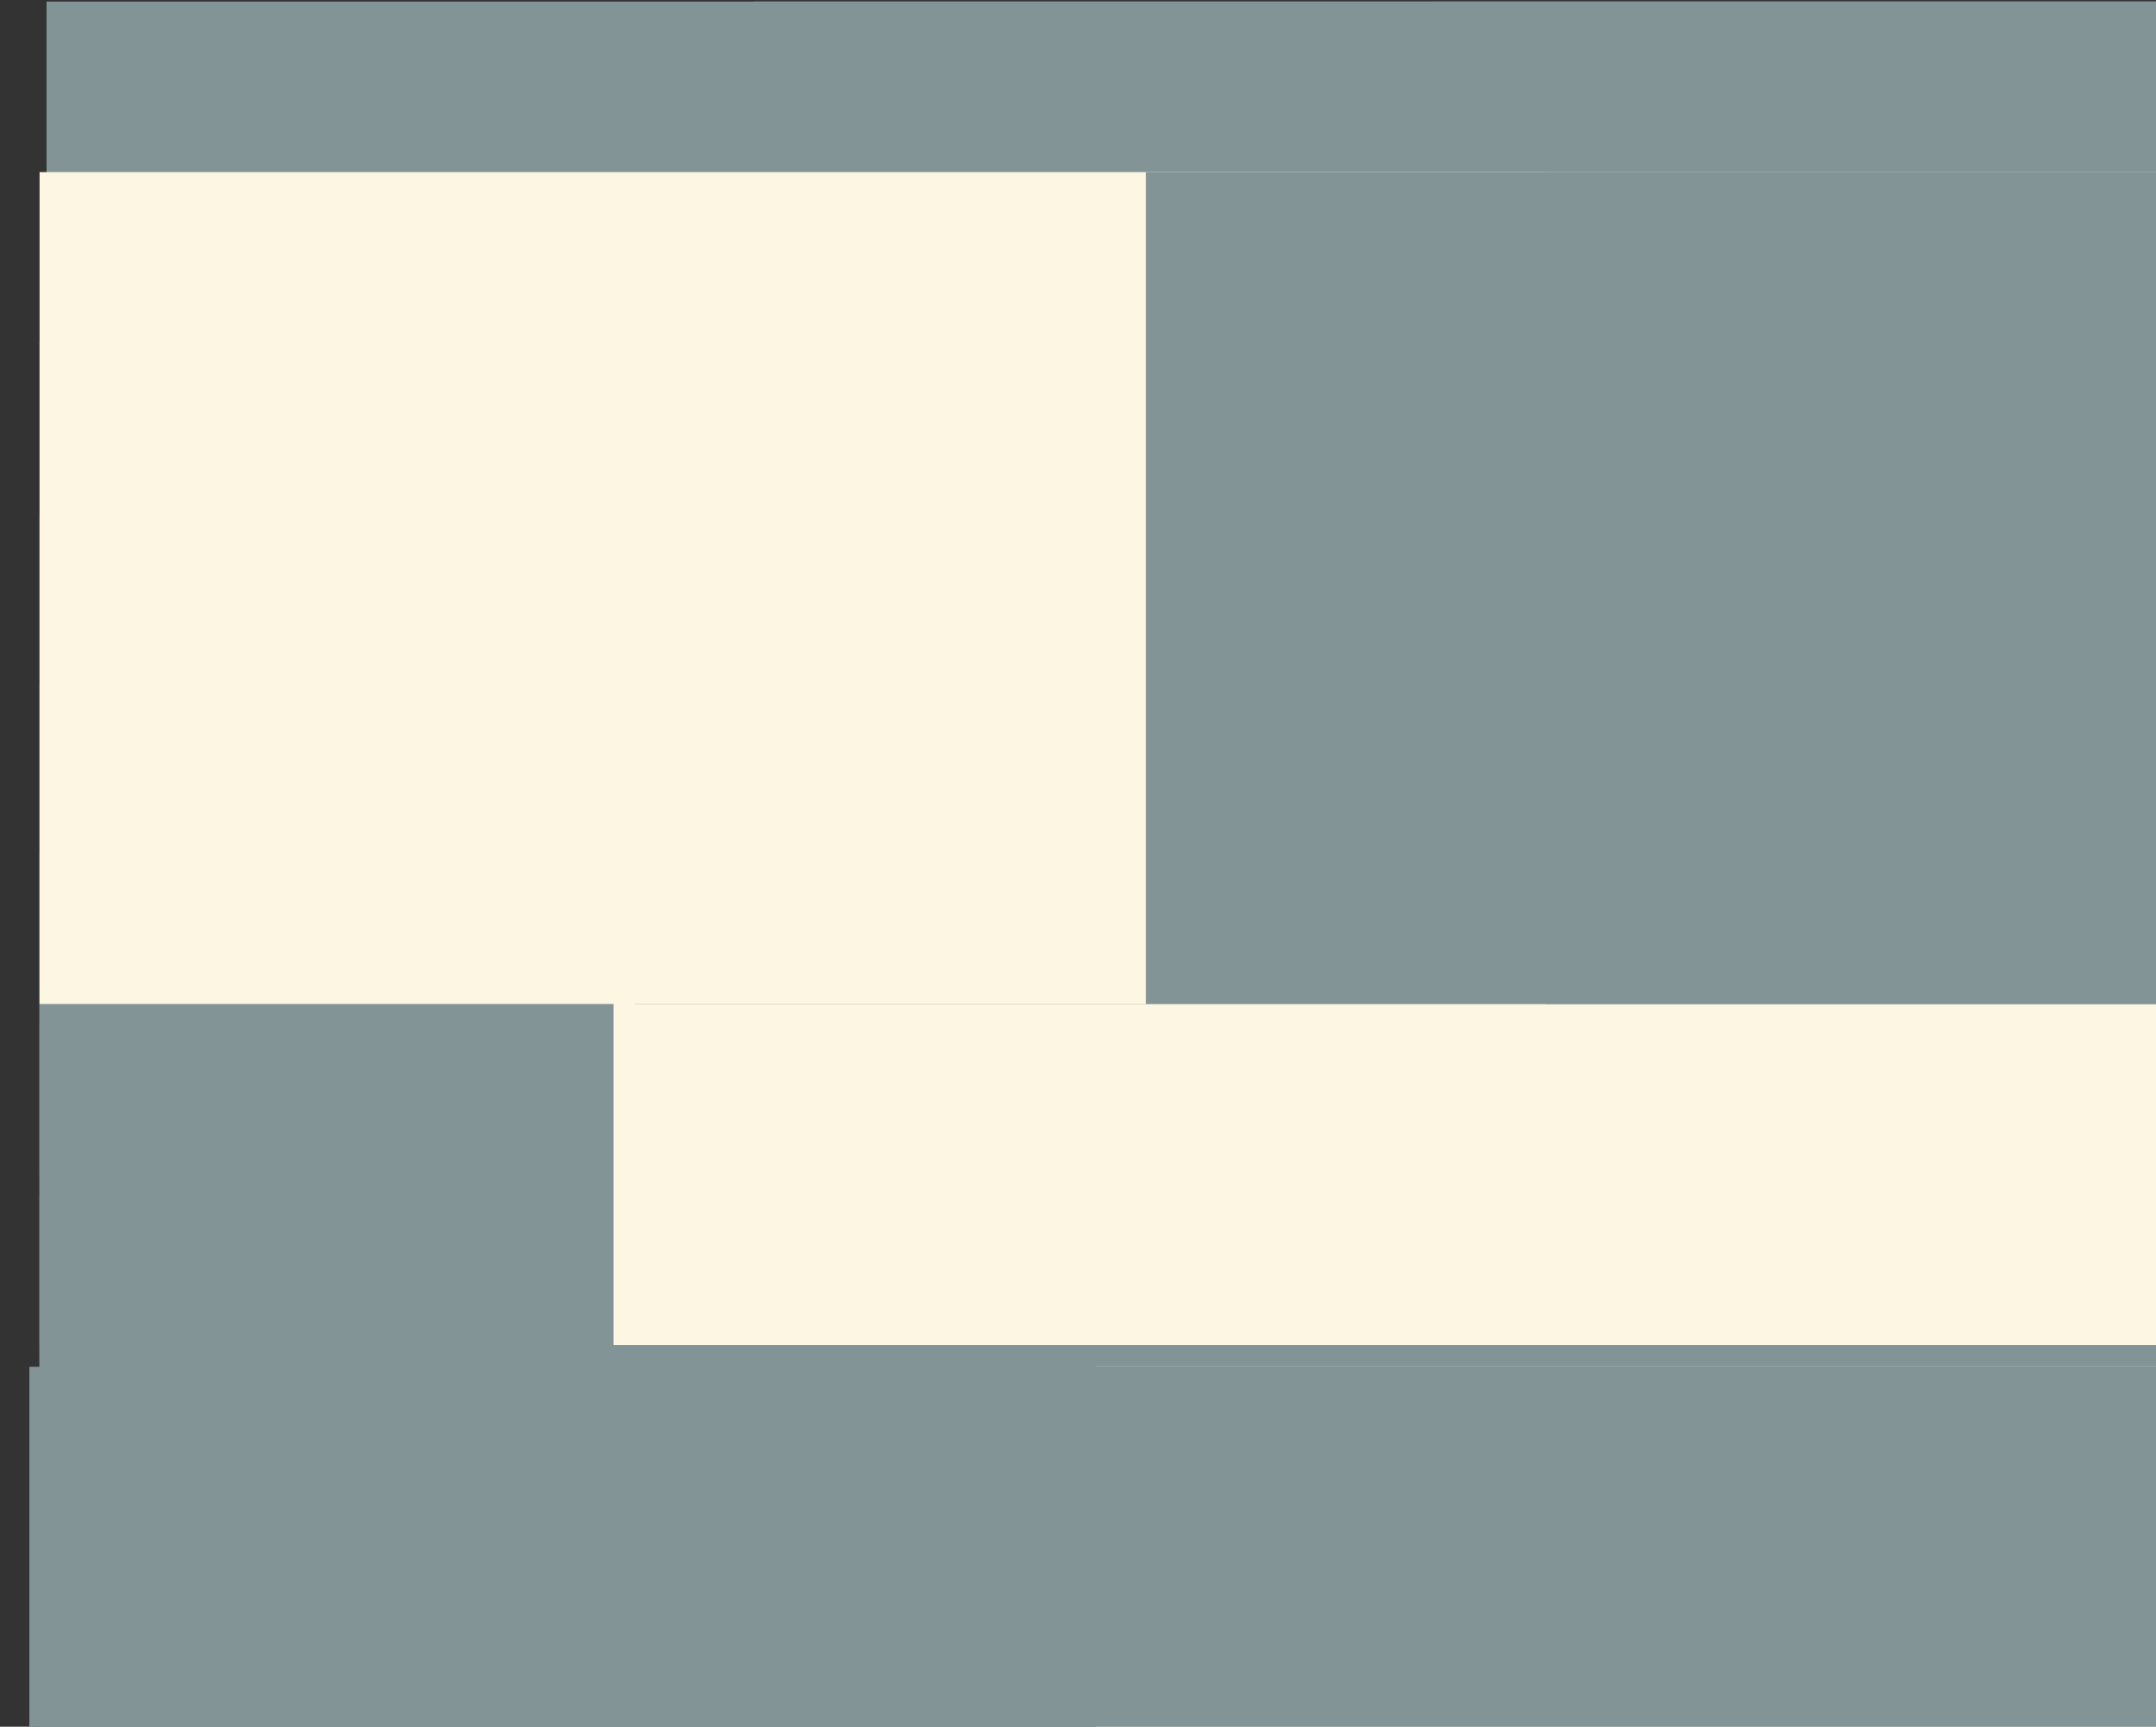 <?xml version="1.0" encoding="UTF-8" standalone="no"?>
<!-- Created with Inkscape (http://www.inkscape.org/) -->

<svg
   xmlns:dc="http://purl.org/dc/elements/1.1/"
   xmlns:cc="http://creativecommons.org/ns#"
   xmlns:rdf="http://www.w3.org/1999/02/22-rdf-syntax-ns#"
   xmlns:svg="http://www.w3.org/2000/svg"
   xmlns="http://www.w3.org/2000/svg"
   xmlns:sodipodi="http://sodipodi.sourceforge.net/DTD/sodipodi-0.dtd"
   xmlns:inkscape="http://www.inkscape.org/namespaces/inkscape"
   width="3927"
   height="3145.812"
   id="svg2"
   version="1.1"
   inkscape:version="0.48.3.1 r9886"
   sodipodi:docname="Fragen_englisch.svg">
  <rect width="100%" height="100%" fill="#333333" stroke="none"/>
  <sodipodi:namedview
     id="base"
     pagecolor="#002b36"
     bordercolor="#666666"
     borderopacity="1.0"
     inkscape:pageopacity="1"
     inkscape:pageshadow="2"
     inkscape:zoom="0.14900662"
     inkscape:cx="1403.5636"
     inkscape:cy="1415.5735"
     inkscape:document-units="px"
     inkscape:current-layer="layer1"
     showgrid="false"
     showborder="true"
     inkscape:object-nodes="true"
     inkscape:snap-smooth-nodes="true"
     inkscape:window-width="1366"
     inkscape:window-height="751"
     inkscape:window-x="0"
     inkscape:window-y="17"
     inkscape:window-maximized="0"
     inkscape:snap-global="false"
     showguides="true"
     inkscape:guide-bbox="true"
     fit-margin-top="0"
     fit-margin-left="0"
     fit-margin-right="0"
     fit-margin-bottom="0">
    <sodipodi:guide
       orientation="0,1"
       position="503.333,3838.756"
       id="guide4591" />
  </sodipodi:namedview>
  <defs
     id="defs4" />
  <g
     inkscape:groupmode="layer"
     id="layer1"
     inkscape:label="Layer">
    <g
       id="g4107"
       transform="translate(0,1464.765)">
      <flowRoot
         transform="matrix(3.321,0,0,3.321,-908.575,-4273.805)"
         style="font-size:79px;font-style:normal;font-variant:normal;font-weight:normal;font-stretch:normal;line-height:125%;letter-spacing:0px;word-spacing:0px;fill:#839496;fill-opacity:1;stroke:none;font-family:Elfen-Fraktur A 1;-inkscape-font-specification:Elfen-Fraktur A 1"
         id="flowRoot3816"
         xml:space="preserve"><flowRegion
           id="flowRegion3818"><rect
             style="font-size:79px;fill:#839496;fill-opacity:1"
             y="1501.59"
             x="295.289"
             height="456.356"
             width="2570.356"
             id="rect3820" /></flowRegion><flowPara
           style="font-size:79px;fill:#839496;fill-opacity:1;font-family:UnifrakturMaguntia;-inkscape-font-specification:UnifrakturMaguntia"
           id="flowPara3822">Gedankenexperiment</flowPara></flowRoot>      <flowRoot
         xml:space="preserve"
         id="flowRoot3143"
         style="font-size:79px;font-style:normal;font-variant:normal;font-weight:normal;font-stretch:normal;line-height:125%;letter-spacing:0px;word-spacing:0px;fill:#839496;fill-opacity:1;stroke:none;font-family:Elfen-Fraktur A 1;-inkscape-font-specification:Elfen-Fraktur A 1"
         transform="matrix(3.321,0,0,3.321,1248.872,-4273.805)"><flowRegion
           id="flowRegion3145"><rect
             id="rect3147"
             width="2570.356"
             height="456.356"
             x="295.289"
             y="1501.59"
             style="font-size:79px;fill:#839496;fill-opacity:1" /></flowRegion><flowPara
           id="flowPara3149"
           style="font-size:79px;fill:#839496;fill-opacity:1;font-family:UnifrakturMaguntia;-inkscape-font-specification:UnifrakturMaguntia">Fräuleinwunder</flowPara></flowRoot>    </g>
    <g
       id="g4191"
       transform="translate(0,-1540.116)">
      <flowRoot
         transform="matrix(3.321,0,0,3.321,291.328,-2201.023)"
         style="font-size:79px;font-style:normal;font-variant:normal;font-weight:normal;font-stretch:normal;line-height:125%;letter-spacing:0px;word-spacing:0px;fill:#839496;fill-opacity:1;stroke:none;font-family:Elfen-Fraktur A 1;-inkscape-font-specification:Elfen-Fraktur A 1"
         id="flowRoot3014"
         xml:space="preserve"><flowRegion
           id="flowRegion3016"><rect
             style="font-size:79px;fill:#839496;fill-opacity:1"
             y="1501.59"
             x="295.289"
             height="456.356"
             width="2570.356"
             id="rect3018" /></flowRegion><flowPara
           style="font-size:79px;fill:#839496;fill-opacity:1;font-family:UnifrakturMaguntia;-inkscape-font-specification:UnifrakturMaguntia"
           id="flowPara3020">Zugzwang</flowPara></flowRoot>      <flowRoot
         xml:space="preserve"
         id="flowRoot3135"
         style="font-size:79px;font-style:normal;font-variant:normal;font-weight:normal;font-stretch:normal;line-height:125%;letter-spacing:0px;word-spacing:0px;fill:#839496;fill-opacity:1;stroke:none;font-family:Elfen-Fraktur A 1;-inkscape-font-specification:Elfen-Fraktur A 1"
         transform="matrix(3.321,0,0,3.321,1459.464,-2201.023)"><flowRegion
           id="flowRegion3137"><rect
             id="rect3139"
             width="2570.356"
             height="456.356"
             x="295.289"
             y="1501.59"
             style="font-size:79px;fill:#839496;fill-opacity:1" /></flowRegion><flowPara
           id="flowPara3141"
           style="font-size:79px;fill:#839496;fill-opacity:1;font-family:UnifrakturMaguntia;-inkscape-font-specification:UnifrakturMaguntia">Doppelgänger</flowPara></flowRoot>      <flowRoot
         xml:space="preserve"
         id="flowRoot3175"
         style="font-size:79px;font-style:normal;font-variant:normal;font-weight:normal;font-stretch:normal;line-height:125%;letter-spacing:0px;word-spacing:0px;fill:#839496;fill-opacity:1;stroke:none;font-family:Elfen-Fraktur A 1;-inkscape-font-specification:Elfen-Fraktur A 1"
         transform="matrix(3.321,0,0,3.321,-908.575,-2201.023)"><flowRegion
           id="flowRegion3177"><rect
             id="rect3179"
             width="2570.356"
             height="456.356"
             x="295.289"
             y="1501.59"
             style="font-size:79px;fill:#839496;fill-opacity:1" /></flowRegion><flowPara
           id="flowPara3181"
           style="font-size:79px;fill:#839496;fill-opacity:1;font-family:UnifrakturMaguntia;-inkscape-font-specification:UnifrakturMaguntia">Hinterland</flowPara></flowRoot>    </g>
    <g
       id="g4163"
       transform="translate(0,688.734)">
      <flowRoot
         xml:space="preserve"
         id="flowRoot2990"
         style="font-size:79px;font-style:normal;font-variant:normal;font-weight:normal;font-stretch:normal;line-height:125%;letter-spacing:0px;word-spacing:0px;fill:#839496;fill-opacity:1;stroke:none;font-family:Elfen-Fraktur A 1;-inkscape-font-specification:Elfen-Fraktur A 1"
         transform="matrix(3.321,0,0,3.321,-908.575,-2874.777)"><flowRegion
           id="flowRegion2992"><rect
             id="rect2994"
             width="2570.356"
             height="456.356"
             x="295.289"
             y="1501.59"
             style="font-size:79px;fill:#839496;fill-opacity:1" /></flowRegion><flowPara
           id="flowPara2996"
           style="font-size:79px;fill:#839496;fill-opacity:1;font-family:UnifrakturMaguntia;-inkscape-font-specification:UnifrakturMaguntia">Weltanſchauung</flowPara></flowRoot>      <flowRoot
         xml:space="preserve"
         id="flowRoot3111"
         style="font-size:79px;font-style:normal;font-variant:normal;font-weight:normal;font-stretch:normal;line-height:125%;letter-spacing:0px;word-spacing:0px;fill:#839496;fill-opacity:1;stroke:none;font-family:Elfen-Fraktur A 1;-inkscape-font-specification:Elfen-Fraktur A 1"
         transform="matrix(3.321,0,0,3.321,864.657,-2874.777)"><flowRegion
           id="flowRegion3113"><rect
             id="rect3115"
             width="2570.356"
             height="456.356"
             x="295.289"
             y="1501.59"
             style="font-size:79px;fill:#839496;fill-opacity:1" /></flowRegion><flowPara
           id="flowPara3117"
           style="font-size:79px;fill:#839496;fill-opacity:1;font-family:UnifrakturMaguntia;-inkscape-font-specification:UnifrakturMaguntia">Baumkuchen</flowPara></flowRoot>      <flowRoot
         transform="matrix(3.321,0,0,3.321,2288.183,-2874.777)"
         style="font-size:79px;font-style:normal;font-variant:normal;font-weight:normal;font-stretch:normal;line-height:125%;letter-spacing:0px;word-spacing:0px;fill:#839496;fill-opacity:1;stroke:none;font-family:Elfen-Fraktur A 1;-inkscape-font-specification:Elfen-Fraktur A 1"
         id="flowRoot3183"
         xml:space="preserve"><flowRegion
           id="flowRegion3185"><rect
             style="font-size:79px;fill:#839496;fill-opacity:1"
             y="1501.59"
             x="295.289"
             height="456.356"
             width="2570.356"
             id="rect3187" /></flowRegion><flowPara
           style="font-size:79px;fill:#839496;fill-opacity:1;font-family:UnifrakturMaguntia;-inkscape-font-specification:UnifrakturMaguntia"
           id="flowPara3189">Kitſch</flowPara></flowRoot>    </g>
    <g
       id="g4079"
       transform="translate(0,1522.639)">
      <flowRoot
         xml:space="preserve"
         id="flowRoot3006"
         style="font-size:79px;font-style:normal;font-variant:normal;font-weight:normal;font-stretch:normal;line-height:125%;letter-spacing:0px;word-spacing:0px;fill:#839496;fill-opacity:1;stroke:none;font-family:Elfen-Fraktur A 1;-inkscape-font-specification:Elfen-Fraktur A 1"
         transform="matrix(3.321,0,0,3.321,-908.575,-4953.078)"><flowRegion
           id="flowRegion3008"><rect
             id="rect3010"
             width="2570.356"
             height="456.356"
             x="295.289"
             y="1501.59"
             style="font-size:79px;fill:#839496;fill-opacity:1" /></flowRegion><flowPara
           id="flowPara3012"
           style="font-size:79px;fill:#839496;fill-opacity:1;font-family:UnifrakturMaguntia;-inkscape-font-specification:UnifrakturMaguntia">Kindergarten</flowPara></flowRoot>      <flowRoot
         transform="matrix(3.321,0,0,3.321,520.367,-4953.078)"
         style="font-size:79px;font-style:normal;font-variant:normal;font-weight:normal;font-stretch:normal;line-height:125%;letter-spacing:0px;word-spacing:0px;fill:#839496;fill-opacity:1;stroke:none;font-family:Elfen-Fraktur A 1;-inkscape-font-specification:Elfen-Fraktur A 1"
         id="flowRoot3159"
         xml:space="preserve"><flowRegion
           id="flowRegion3161"><rect
             style="font-size:79px;fill:#839496;fill-opacity:1"
             y="1501.59"
             x="295.289"
             height="456.356"
             width="2570.356"
             id="rect3163" /></flowRegion><flowPara
           style="font-size:79px;fill:#839496;fill-opacity:1;font-family:UnifrakturMaguntia;-inkscape-font-specification:UnifrakturMaguntia"
           id="flowPara3165">Geſundheit</flowPara></flowRoot>      <flowRoot
         xml:space="preserve"
         id="flowRoot3223"
         style="font-size:79px;font-style:normal;font-variant:normal;font-weight:normal;font-stretch:normal;line-height:125%;letter-spacing:0px;word-spacing:0px;fill:#839496;fill-opacity:1;stroke:none;font-family:Elfen-Fraktur A 1;-inkscape-font-specification:Elfen-Fraktur A 1"
         transform="matrix(3.321,0,0,3.321,1743.072,-4953.078)"><flowRegion
           id="flowRegion3225"><rect
             id="rect3227"
             width="2570.356"
             height="456.356"
             x="295.289"
             y="1501.59"
             style="font-size:79px;fill:#839496;fill-opacity:1" /></flowRegion><flowPara
           id="flowPara3229"
           style="font-size:79px;fill:#839496;fill-opacity:1;font-family:UnifrakturMaguntia;-inkscape-font-specification:UnifrakturMaguntia">Realpolitik</flowPara></flowRoot>    </g>
    <g
       id="g4135"
       transform="translate(0,379.249)">
      <flowRoot
         xml:space="preserve"
         id="flowRoot3191"
         style="font-size:79px;font-style:normal;font-variant:normal;font-weight:normal;font-stretch:normal;line-height:125%;letter-spacing:0px;word-spacing:0px;fill:#839496;fill-opacity:1;stroke:none;font-family:Elfen-Fraktur A 1;-inkscape-font-specification:Elfen-Fraktur A 1"
         transform="matrix(3.321,0,0,3.321,332.576,-3498.989)"><flowRegion
           id="flowRegion3193"><rect
             id="rect3195"
             width="2570.356"
             height="456.356"
             x="295.289"
             y="1501.59"
             style="font-size:79px;fill:#839496;fill-opacity:1" /></flowRegion><flowPara
           id="flowPara3197"
           style="font-size:79px;fill:#839496;fill-opacity:1;font-family:UnifrakturMaguntia;-inkscape-font-specification:UnifrakturMaguntia">Kirſchwaſſer</flowPara></flowRoot>      <flowRoot
         transform="matrix(3.321,0,0,3.321,-908.575,-3498.989)"
         style="font-size:79px;font-style:normal;font-variant:normal;font-weight:normal;font-stretch:normal;line-height:125%;letter-spacing:0px;word-spacing:0px;fill:#839496;fill-opacity:1;stroke:none;font-family:Elfen-Fraktur A 1;-inkscape-font-specification:Elfen-Fraktur A 1"
         id="flowRoot3215"
         xml:space="preserve"><flowRegion
           id="flowRegion3217"><rect
             style="font-size:79px;fill:#839496;fill-opacity:1"
             y="1501.59"
             x="295.289"
             height="456.356"
             width="2570.356"
             id="rect3219" /></flowRegion><flowPara
           style="font-size:79px;fill:#839496;fill-opacity:1;font-family:UnifrakturMaguntia;-inkscape-font-specification:UnifrakturMaguntia"
           id="flowPara3221">Poltergeiſt</flowPara></flowRoot>      <flowRoot
         transform="matrix(3.321,0,0,3.321,1691.32,-3498.989)"
         style="font-size:79px;font-style:normal;font-variant:normal;font-weight:normal;font-stretch:normal;line-height:125%;letter-spacing:0px;word-spacing:0px;fill:#839496;fill-opacity:1;stroke:none;font-family:Elfen-Fraktur A 1;-inkscape-font-specification:Elfen-Fraktur A 1"
         id="flowRoot3247"
         xml:space="preserve"><flowRegion
           id="flowRegion3249"><rect
             style="font-size:79px;fill:#839496;fill-opacity:1"
             y="1501.59"
             x="295.289"
             height="456.356"
             width="2570.356"
             id="rect3251" /></flowRegion><flowPara
           style="font-size:79px;fill:#839496;fill-opacity:1;font-family:UnifrakturMaguntia;-inkscape-font-specification:UnifrakturMaguntia"
           id="flowPara3253">Wanderluſt</flowPara></flowRoot>    </g>
    <g
       id="g4205"
       transform="translate(0,-2753.211)">
      <flowRoot
         transform="matrix(3.321,0,0,3.321,413.818,-1609.328)"
         style="font-size:79px;font-style:normal;font-variant:normal;font-weight:normal;font-stretch:normal;line-height:125%;letter-spacing:0px;word-spacing:0px;fill:#839496;fill-opacity:1;stroke:none;font-family:Elfen-Fraktur A 1;-inkscape-font-specification:Elfen-Fraktur A 1"
         id="flowRoot3119"
         xml:space="preserve"><flowRegion
           id="flowRegion3121"><rect
             style="font-size:79px;fill:#839496;fill-opacity:1"
             y="1501.59"
             x="295.289"
             height="456.356"
             width="2570.356"
             id="rect3123" /></flowRegion><flowPara
           style="font-size:79px;fill:#839496;fill-opacity:1;font-family:UnifrakturMaguntia;-inkscape-font-specification:UnifrakturMaguntia"
           id="flowPara3125">Oktoberfeſt</flowPara></flowRoot>      <flowRoot
         transform="matrix(3.321,0,0,3.321,-908.575,-1609.328)"
         style="font-size:79px;font-style:normal;font-variant:normal;font-weight:normal;font-stretch:normal;line-height:125%;letter-spacing:0px;word-spacing:0px;fill:#839496;fill-opacity:1;stroke:none;font-family:Elfen-Fraktur A 1;-inkscape-font-specification:Elfen-Fraktur A 1"
         id="flowRoot3151"
         xml:space="preserve"><flowRegion
           id="flowRegion3153"><rect
             style="font-size:79px;fill:#839496;fill-opacity:1"
             y="1501.59"
             x="295.289"
             height="456.356"
             width="2570.356"
             id="rect3155" /></flowRegion><flowPara
           style="font-size:79px;fill:#839496;fill-opacity:1;font-family:UnifrakturMaguntia;-inkscape-font-specification:UnifrakturMaguntia"
           id="flowPara3157">Glockenſpiel</flowPara></flowRoot>      <flowRoot
         transform="matrix(3.321,0,0,3.321,1637.065,-1609.328)"
         style="font-size:79px;font-style:normal;font-variant:normal;font-weight:normal;font-stretch:normal;line-height:125%;letter-spacing:0px;word-spacing:0px;fill:#839496;fill-opacity:1;stroke:none;font-family:Elfen-Fraktur A 1;-inkscape-font-specification:Elfen-Fraktur A 1"
         id="flowRoot3263"
         xml:space="preserve"><flowRegion
           id="flowRegion3265"><rect
             style="font-size:79px;fill:#839496;fill-opacity:1"
             y="1501.59"
             x="295.289"
             height="456.356"
             width="2570.356"
             id="rect3267" /></flowRegion><flowPara
           style="font-size:79px;fill:#839496;fill-opacity:1;font-family:UnifrakturMaguntia;-inkscape-font-specification:UnifrakturMaguntia"
           id="flowPara3269">Wunderkind</flowPara></flowRoot>    </g>
    <g
       id="g4794"
       transform="translate(0,-6.469)">
      <flowRoot
         transform="matrix(3.321,0,0,3.321,1080.349,-4045.37)"
         style="font-size:79px;font-style:normal;font-variant:normal;font-weight:normal;font-stretch:normal;line-height:125%;letter-spacing:0px;word-spacing:0px;fill:#839496;fill-opacity:1;stroke:none;font-family:Elfen-Fraktur A 1;-inkscape-font-specification:Elfen-Fraktur A 1"
         id="flowRoot3167"
         xml:space="preserve"><flowRegion
           id="flowRegion3169"><rect
             style="font-size:79px;fill:#839496;fill-opacity:1"
             y="1501.59"
             x="295.289"
             height="456.356"
             width="2570.356"
             id="rect3171" /></flowRegion><flowPara
           style="font-size:79px;fill:#839496;fill-opacity:1;font-family:UnifrakturMaguntia;-inkscape-font-specification:UnifrakturMaguntia"
           id="flowPara3173">Götterdämmerung</flowPara></flowRoot>      <flowRoot
         transform="matrix(3.321,0,0,3.321,-908.575,-4045.37)"
         style="font-size:79px;font-style:normal;font-variant:normal;font-weight:normal;font-stretch:normal;line-height:125%;letter-spacing:0px;word-spacing:0px;fill:#839496;fill-opacity:1;stroke:none;font-family:Elfen-Fraktur A 1;-inkscape-font-specification:Elfen-Fraktur A 1"
         id="flowRoot3207"
         xml:space="preserve"><flowRegion
           id="flowRegion3209"><rect
             style="font-size:79px;fill:#839496;fill-opacity:1"
             y="1501.59"
             x="295.289"
             height="456.356"
             width="2570.356"
             id="rect3211" /></flowRegion><flowPara
           style="font-size:79px;fill:#839496;fill-opacity:1;font-family:UnifrakturMaguntia;-inkscape-font-specification:UnifrakturMaguntia"
           id="flowPara3213">Leitmotiv</flowPara></flowRoot>      <flowRoot
         transform="matrix(3.321,0,0,3.321,136.934,-4045.37)"
         style="font-size:79px;font-style:normal;font-variant:normal;font-weight:normal;font-stretch:normal;line-height:125%;letter-spacing:0px;word-spacing:0px;fill:#fdf6e3;fill-opacity:1;stroke:none;font-family:Elfen-Fraktur A 1;-inkscape-font-specification:Elfen-Fraktur A 1"
         id="flowRoot3295"
         xml:space="preserve"><flowRegion
           id="flowRegion3297"><rect
             style="font-size:79px;fill:#fdf6e3;fill-opacity:1"
             y="1501.59"
             x="295.289"
             height="456.356"
             width="2570.356"
             id="rect3299" /></flowRegion><flowPara
           style="font-size:79px;fill:#fdf6e3;fill-opacity:1;font-family:UnifrakturMaguntia;-inkscape-font-specification:UnifrakturMaguntia"
           id="flowPara3301">Anſwers</flowPara></flowRoot>    </g>
    <g
       id="g4748"
       transform="translate(0,-7.118)">
      <flowRoot
         xml:space="preserve"
         id="flowRoot3255"
         style="font-size:79px;font-style:normal;font-variant:normal;font-weight:normal;font-stretch:normal;line-height:125%;letter-spacing:0px;word-spacing:0px;fill:#839496;fill-opacity:1;stroke:none;font-family:Elfen-Fraktur A 1;-inkscape-font-specification:Elfen-Fraktur A 1"
         transform="matrix(3.321,0,0,3.321,1626.775,-4976.821)"><flowRegion
           id="flowRegion3257"><rect
             id="rect3259"
             width="2570.356"
             height="456.356"
             x="295.289"
             y="1501.59"
             style="font-size:79px;fill:#839496;fill-opacity:1" /></flowRegion><flowPara
           id="flowPara3261"
           style="font-size:79px;fill:#839496;fill-opacity:1;font-family:UnifrakturMaguntia;-inkscape-font-specification:UnifrakturMaguntia">Weltſchmerz</flowPara></flowRoot>      <flowRoot
         xml:space="preserve"
         id="flowRoot3022"
         style="font-size:79px;font-style:normal;font-variant:normal;font-weight:normal;font-stretch:normal;line-height:125%;letter-spacing:0px;word-spacing:0px;fill:#839496;fill-opacity:1;stroke:none;font-family:Elfen-Fraktur A 1;-inkscape-font-specification:Elfen-Fraktur A 1"
         transform="matrix(3.321,0,0,3.321,-895.862,-4976.821)"><flowRegion
           id="flowRegion3024"><rect
             id="rect3026"
             width="2570.356"
             height="456.356"
             x="295.289"
             y="1501.59"
             style="font-size:79px;fill:#839496;fill-opacity:1" /></flowRegion><flowPara
           id="flowPara3028"
           style="font-size:79px;fill:#839496;fill-opacity:1;font-family:UnifrakturMaguntia;-inkscape-font-specification:UnifrakturMaguntia">Eigenvektor</flowPara></flowRoot>      <flowRoot
         transform="matrix(3.321,0,0,3.321,391.461,-4976.821)"
         style="font-size:79px;font-style:normal;font-variant:normal;font-weight:normal;font-stretch:normal;line-height:125%;letter-spacing:0px;word-spacing:0px;fill:#839496;fill-opacity:1;stroke:none;font-family:Elfen-Fraktur A 1;-inkscape-font-specification:Elfen-Fraktur A 1"
         id="flowRoot3231"
         xml:space="preserve"><flowRegion
           id="flowRegion3233"><rect
             style="font-size:79px;fill:#839496;fill-opacity:1"
             y="1501.59"
             x="295.289"
             height="456.356"
             width="2570.356"
             id="rect3235" /></flowRegion><flowPara
           style="font-size:79px;fill:#839496;fill-opacity:1;font-family:UnifrakturMaguntia;-inkscape-font-specification:UnifrakturMaguntia"
           id="flowPara3237">Sauerkraut</flowPara></flowRoot>    </g>
    <g
       id="g4776"
       transform="translate(0,-9.63)">
      <flowRoot
         xml:space="preserve"
         id="flowRoot3271"
         style="font-size:79px;font-style:normal;font-variant:normal;font-weight:normal;font-stretch:normal;line-height:125%;letter-spacing:0px;word-spacing:0px;fill:#839496;fill-opacity:1;stroke:none;font-family:Elfen-Fraktur A 1;-inkscape-font-specification:Elfen-Fraktur A 1"
         transform="matrix(3.321,0,0,3.321,176.377,-4663.609)"><flowRegion
           id="flowRegion3273"><rect
             id="rect3275"
             width="2570.356"
             height="456.356"
             x="295.289"
             y="1501.59"
             style="font-size:79px;fill:#839496;fill-opacity:1" /></flowRegion><flowPara
           id="flowPara3277"
           style="font-size:79px;fill:#839496;fill-opacity:1;font-family:UnifrakturMaguntia;-inkscape-font-specification:UnifrakturMaguntia">Zeitgeiſt</flowPara></flowRoot>      <flowRoot
         xml:space="preserve"
         id="flowRoot3287"
         style="font-size:79px;font-style:normal;font-variant:normal;font-weight:normal;font-stretch:normal;line-height:125%;letter-spacing:0px;word-spacing:0px;fill:#fdf6e3;fill-opacity:1;stroke:none;font-family:Elfen-Fraktur A 1;-inkscape-font-specification:Elfen-Fraktur A 1"
         transform="matrix(3.321,0,0,3.321,-908.575,-4663.609)"><flowRegion
           id="flowRegion3289"><rect
             id="rect3291"
             width="2570.356"
             height="456.356"
             x="295.289"
             y="1501.59"
             style="font-size:79px;fill:#fdf6e3;fill-opacity:1" /></flowRegion><flowPara
           id="flowPara3293"
           style="font-size:79px;fill:#fdf6e3;fill-opacity:1;font-family:UnifrakturMaguntia;-inkscape-font-specification:UnifrakturMaguntia">Queſtions</flowPara></flowRoot>      <flowRoot
         transform="matrix(3.321,0,0,3.321,1106.588,-4663.609)"
         style="font-size:79px;font-style:normal;font-variant:normal;font-weight:normal;font-stretch:normal;line-height:125%;letter-spacing:0px;word-spacing:0px;fill:#839496;fill-opacity:1;stroke:none;font-family:Elfen-Fraktur A 1;-inkscape-font-specification:Elfen-Fraktur A 1"
         id="flowRoot3199"
         xml:space="preserve"><flowRegion
           id="flowRegion3201"><rect
             style="font-size:79px;fill:#839496;fill-opacity:1"
             y="1501.59"
             x="295.289"
             height="456.356"
             width="2570.356"
             id="rect3203" /></flowRegion><flowPara
           style="font-size:79px;fill:#839496;fill-opacity:1;font-family:UnifrakturMaguntia;-inkscape-font-specification:UnifrakturMaguntia"
           id="flowPara3205">Anſatz</flowPara></flowRoot>      <flowRoot
         transform="matrix(3.321,0,0,3.321,1833.252,-4663.609)"
         style="font-size:79px;font-style:normal;font-variant:normal;font-weight:normal;font-stretch:normal;line-height:125%;letter-spacing:0px;word-spacing:0px;fill:#839496;fill-opacity:1;stroke:none;font-family:Elfen-Fraktur A 1;-inkscape-font-specification:Elfen-Fraktur A 1"
         id="flowRoot4704"
         xml:space="preserve"><flowRegion
           id="flowRegion4706"><rect
             style="font-size:79px;fill:#839496;fill-opacity:1"
             y="1501.59"
             x="295.289"
             height="456.356"
             width="2570.356"
             id="rect4708" /></flowRegion><flowPara
           style="font-size:79px;fill:#839496;fill-opacity:1;font-family:UnifrakturMaguntia;-inkscape-font-specification:UnifrakturMaguntia"
           id="flowPara4710">Blutwurſt</flowPara></flowRoot>    </g>
    <g
       id="g4762"
       transform="translate(0,-2.409)">
      <flowRoot
         transform="matrix(3.321,0,0,3.321,-927.156,-2494.333)"
         style="font-size:79px;font-style:normal;font-variant:normal;font-weight:normal;font-stretch:normal;line-height:125%;letter-spacing:0px;word-spacing:0px;fill:#839496;fill-opacity:1;stroke:none;font-family:Elfen-Fraktur A 1;-inkscape-font-specification:Elfen-Fraktur A 1"
         id="flowRoot3030"
         xml:space="preserve"><flowRegion
           id="flowRegion3032"><rect
             style="font-size:79px;fill:#839496;fill-opacity:1"
             y="1501.59"
             x="295.289"
             height="456.356"
             width="2570.356"
             id="rect3034" /></flowRegion><flowPara
           style="font-size:79px;fill:#839496;fill-opacity:1;font-family:UnifrakturMaguntia;-inkscape-font-specification:UnifrakturMaguntia"
           id="flowPara3036">Ruckſack</flowPara></flowRoot>      <flowRoot
         xml:space="preserve"
         id="flowRoot3303"
         style="font-size:79px;font-style:normal;font-variant:normal;font-weight:normal;font-stretch:normal;line-height:125%;letter-spacing:0px;word-spacing:0px;fill:#fdf6e3;fill-opacity:1;stroke:none;font-family:Elfen-Fraktur A 1;-inkscape-font-specification:Elfen-Fraktur A 1"
         transform="matrix(3.321,0,0,3.321,1015.735,-2495.931)"><flowRegion
           id="flowRegion3305"><rect
             id="rect3307"
             width="2570.356"
             height="456.356"
             x="295.289"
             y="1501.59"
             style="font-size:79px;fill:#fdf6e3;fill-opacity:1" /></flowRegion><flowPara
           id="flowPara3309"
           style="font-size:79px;fill:#fdf6e3;fill-opacity:1;font-family:UnifrakturMaguntia;-inkscape-font-specification:UnifrakturMaguntia">Acknowledgements</flowPara></flowRoot>      <flowRoot
         xml:space="preserve"
         id="flowRoot4712"
         style="font-size:79px;font-style:normal;font-variant:normal;font-weight:normal;font-stretch:normal;line-height:125%;letter-spacing:0px;word-spacing:0px;fill:#839496;fill-opacity:1;stroke:none;font-family:Elfen-Fraktur A 1;-inkscape-font-specification:Elfen-Fraktur A 1"
         transform="matrix(3.321,0,0,3.321,7.443,-2495.882)"><flowRegion
           id="flowRegion4714"><rect
             id="rect4716"
             width="2570.356"
             height="456.356"
             x="295.289"
             y="1501.59"
             style="font-size:79px;fill:#839496;fill-opacity:1" /></flowRegion><flowPara
           id="flowPara4718"
           style="font-size:79px;fill:#839496;fill-opacity:1;font-family:UnifrakturMaguntia;-inkscape-font-specification:UnifrakturMaguntia">Urheimat</flowPara></flowRoot>    </g>
  </g>
</svg>
